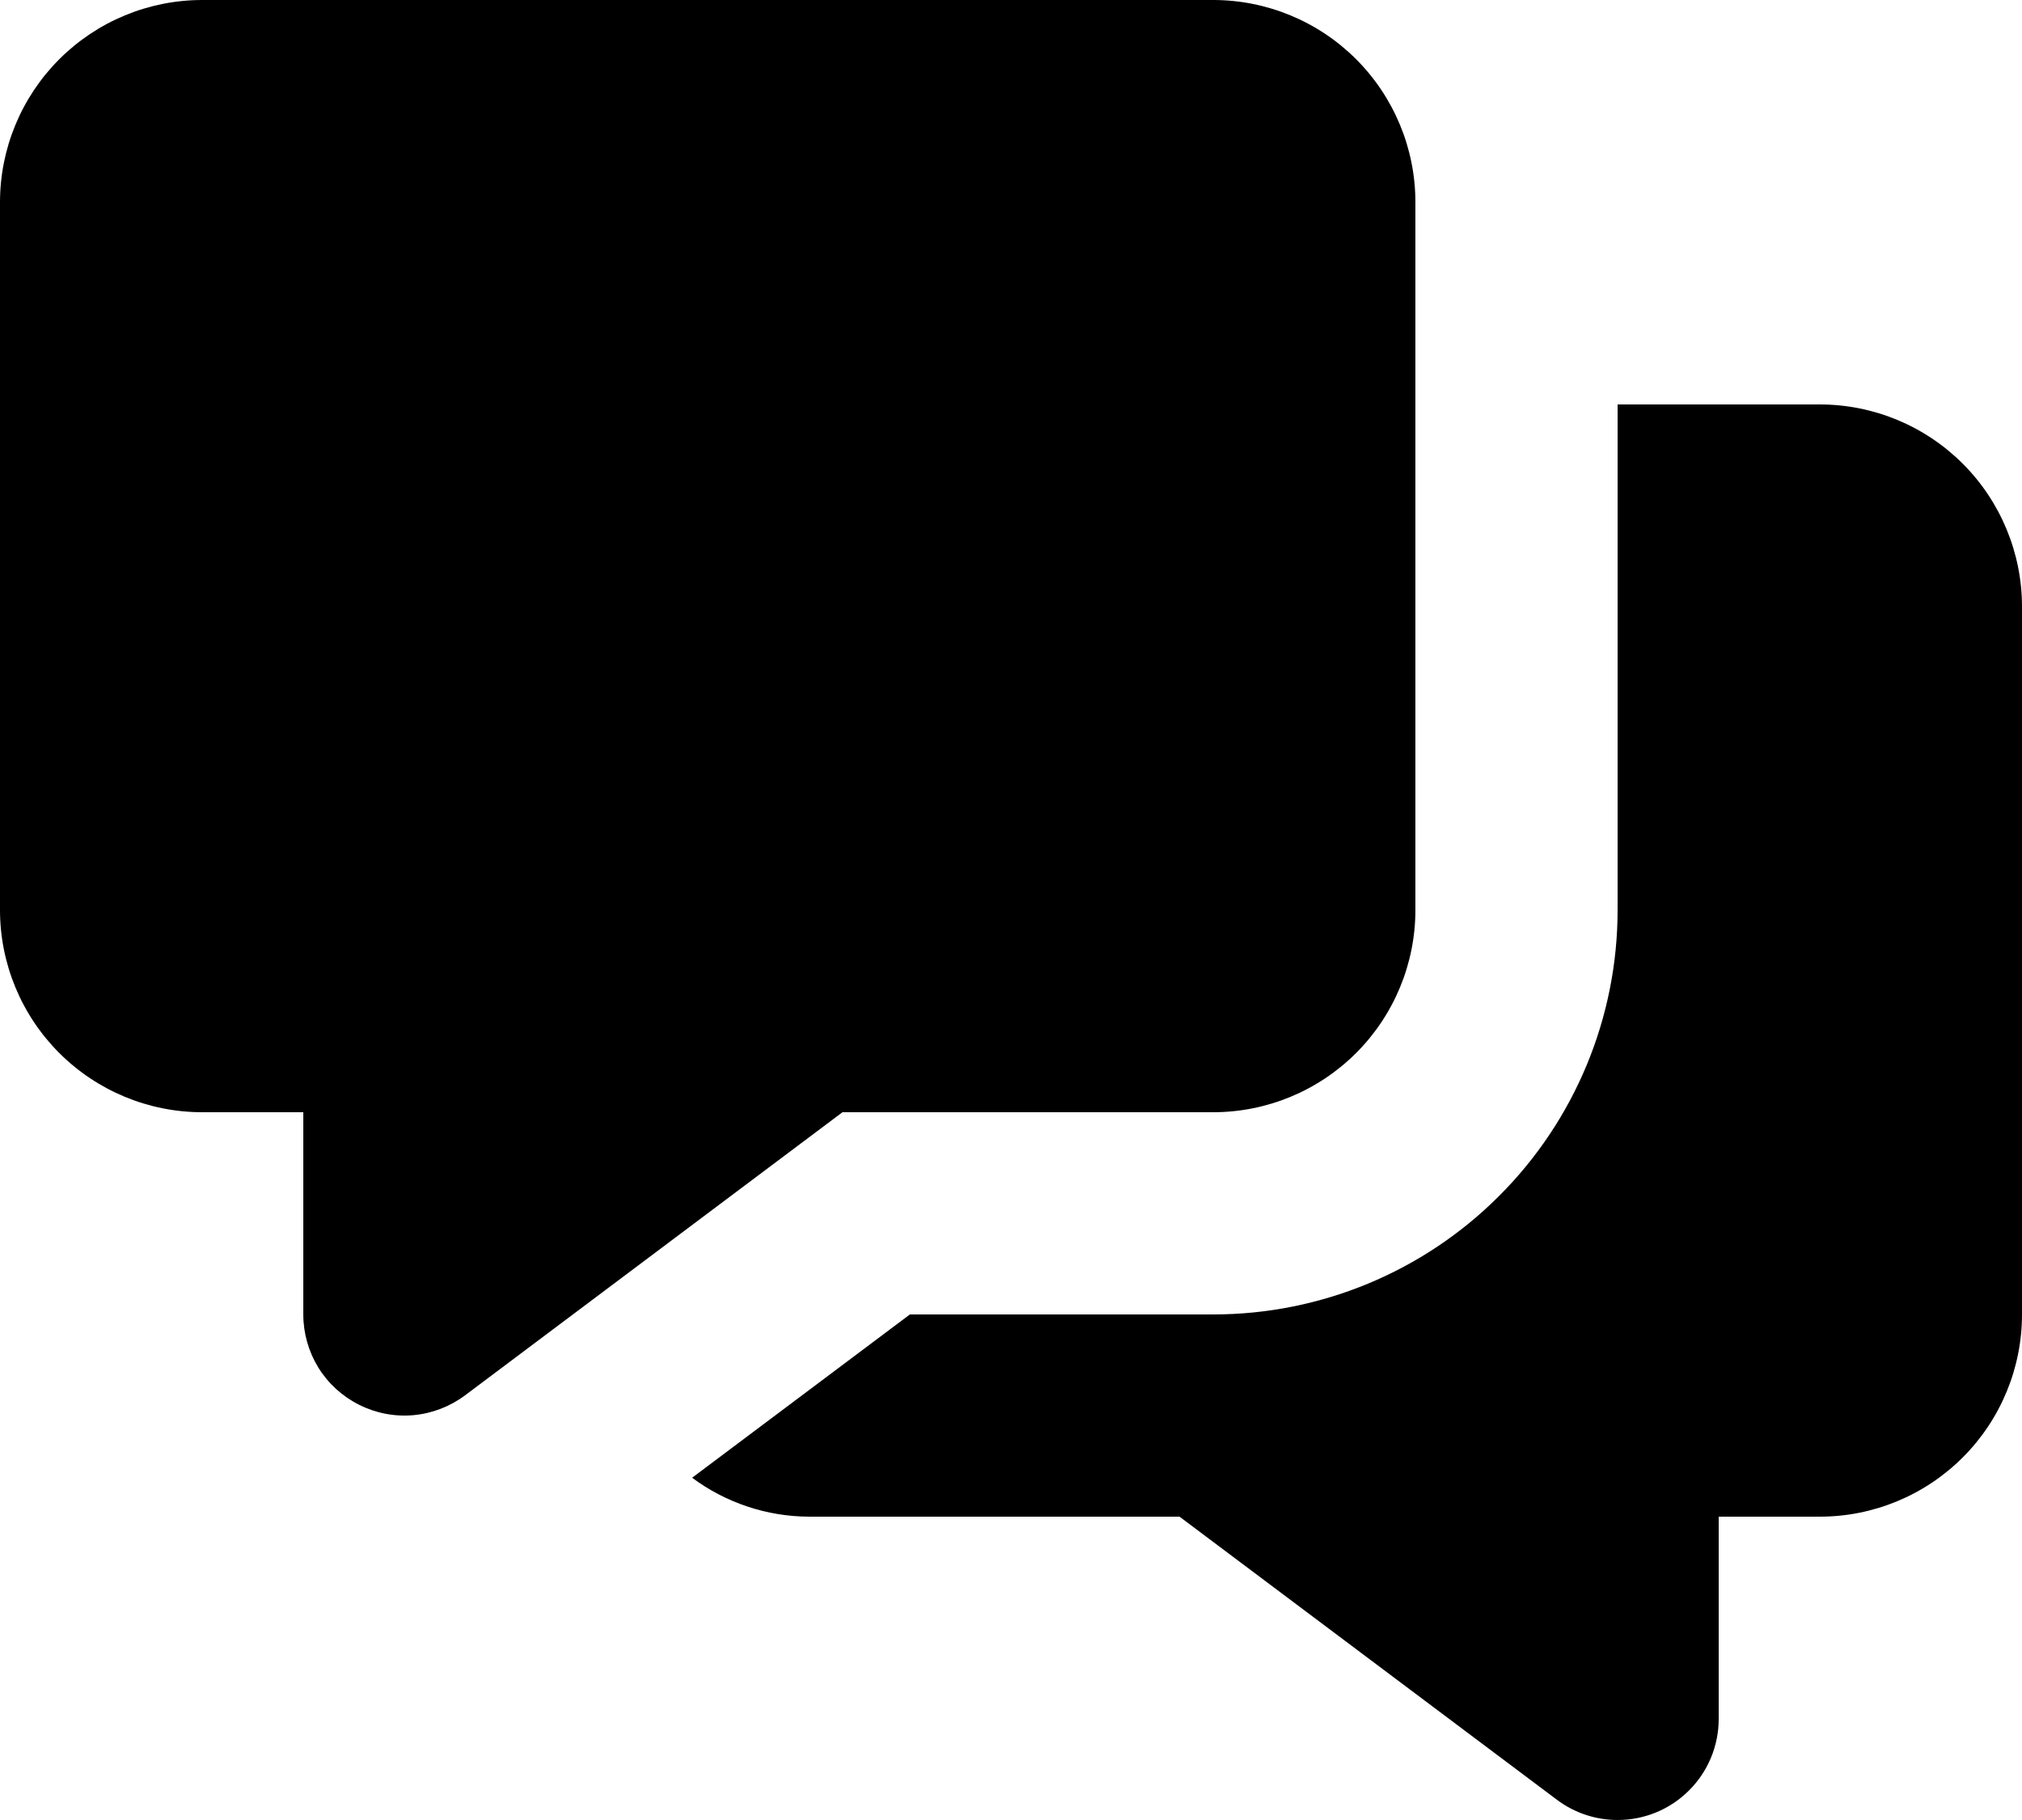                                     <svg class="w-3 h-3 text-white" aria-hidden="true" xmlns="http://www.w3.org/2000/svg" viewBox="0 0 20 18" fill="currentColor">
                                        <path d="M18 4H16V9C16 10.061 15.579 11.078 14.828 11.828C14.078 12.579 13.061 13 12 13H9L6.846 14.615C7.18 14.863 7.584 14.998 8 15H11.667L15.4 17.8C15.573 17.93 15.784 18 16 18C16.265 18 16.52 17.895 16.707 17.707C16.895 17.52 17 17.265 17 17V15H18C18.53 15 19.039 14.789 19.414 14.414C19.789 14.039 20 13.53 20 13V6C20 5.47 19.789 4.961 19.414 4.586C19.039 4.211 18.53 4 18 4Z" fill="currentColor"/>
                                        <path d="M12 0H2C1.47 0 0.961 0.211 0.586 0.586C0.211 0.961 0 1.47 0 2V9C0 9.53 0.211 10.039 0.586 10.414C0.961 10.789 1.47 11 2 11H3V13C3 13.186 3.052 13.368 3.149 13.526C3.247 13.684 3.387 13.811 3.553 13.894C3.719 13.977 3.905 14.013 4.09 13.996C4.275 13.979 4.451 13.911 4.6 13.8L8.333 11H12C12.53 11 13.039 10.789 13.414 10.414C13.789 10.039 14 9.53 14 9V2C14 1.47 13.789 0.961 13.414 0.586C13.039 0.211 12.53 0 12 0Z" fill="currentColor"/>
                                    </svg>